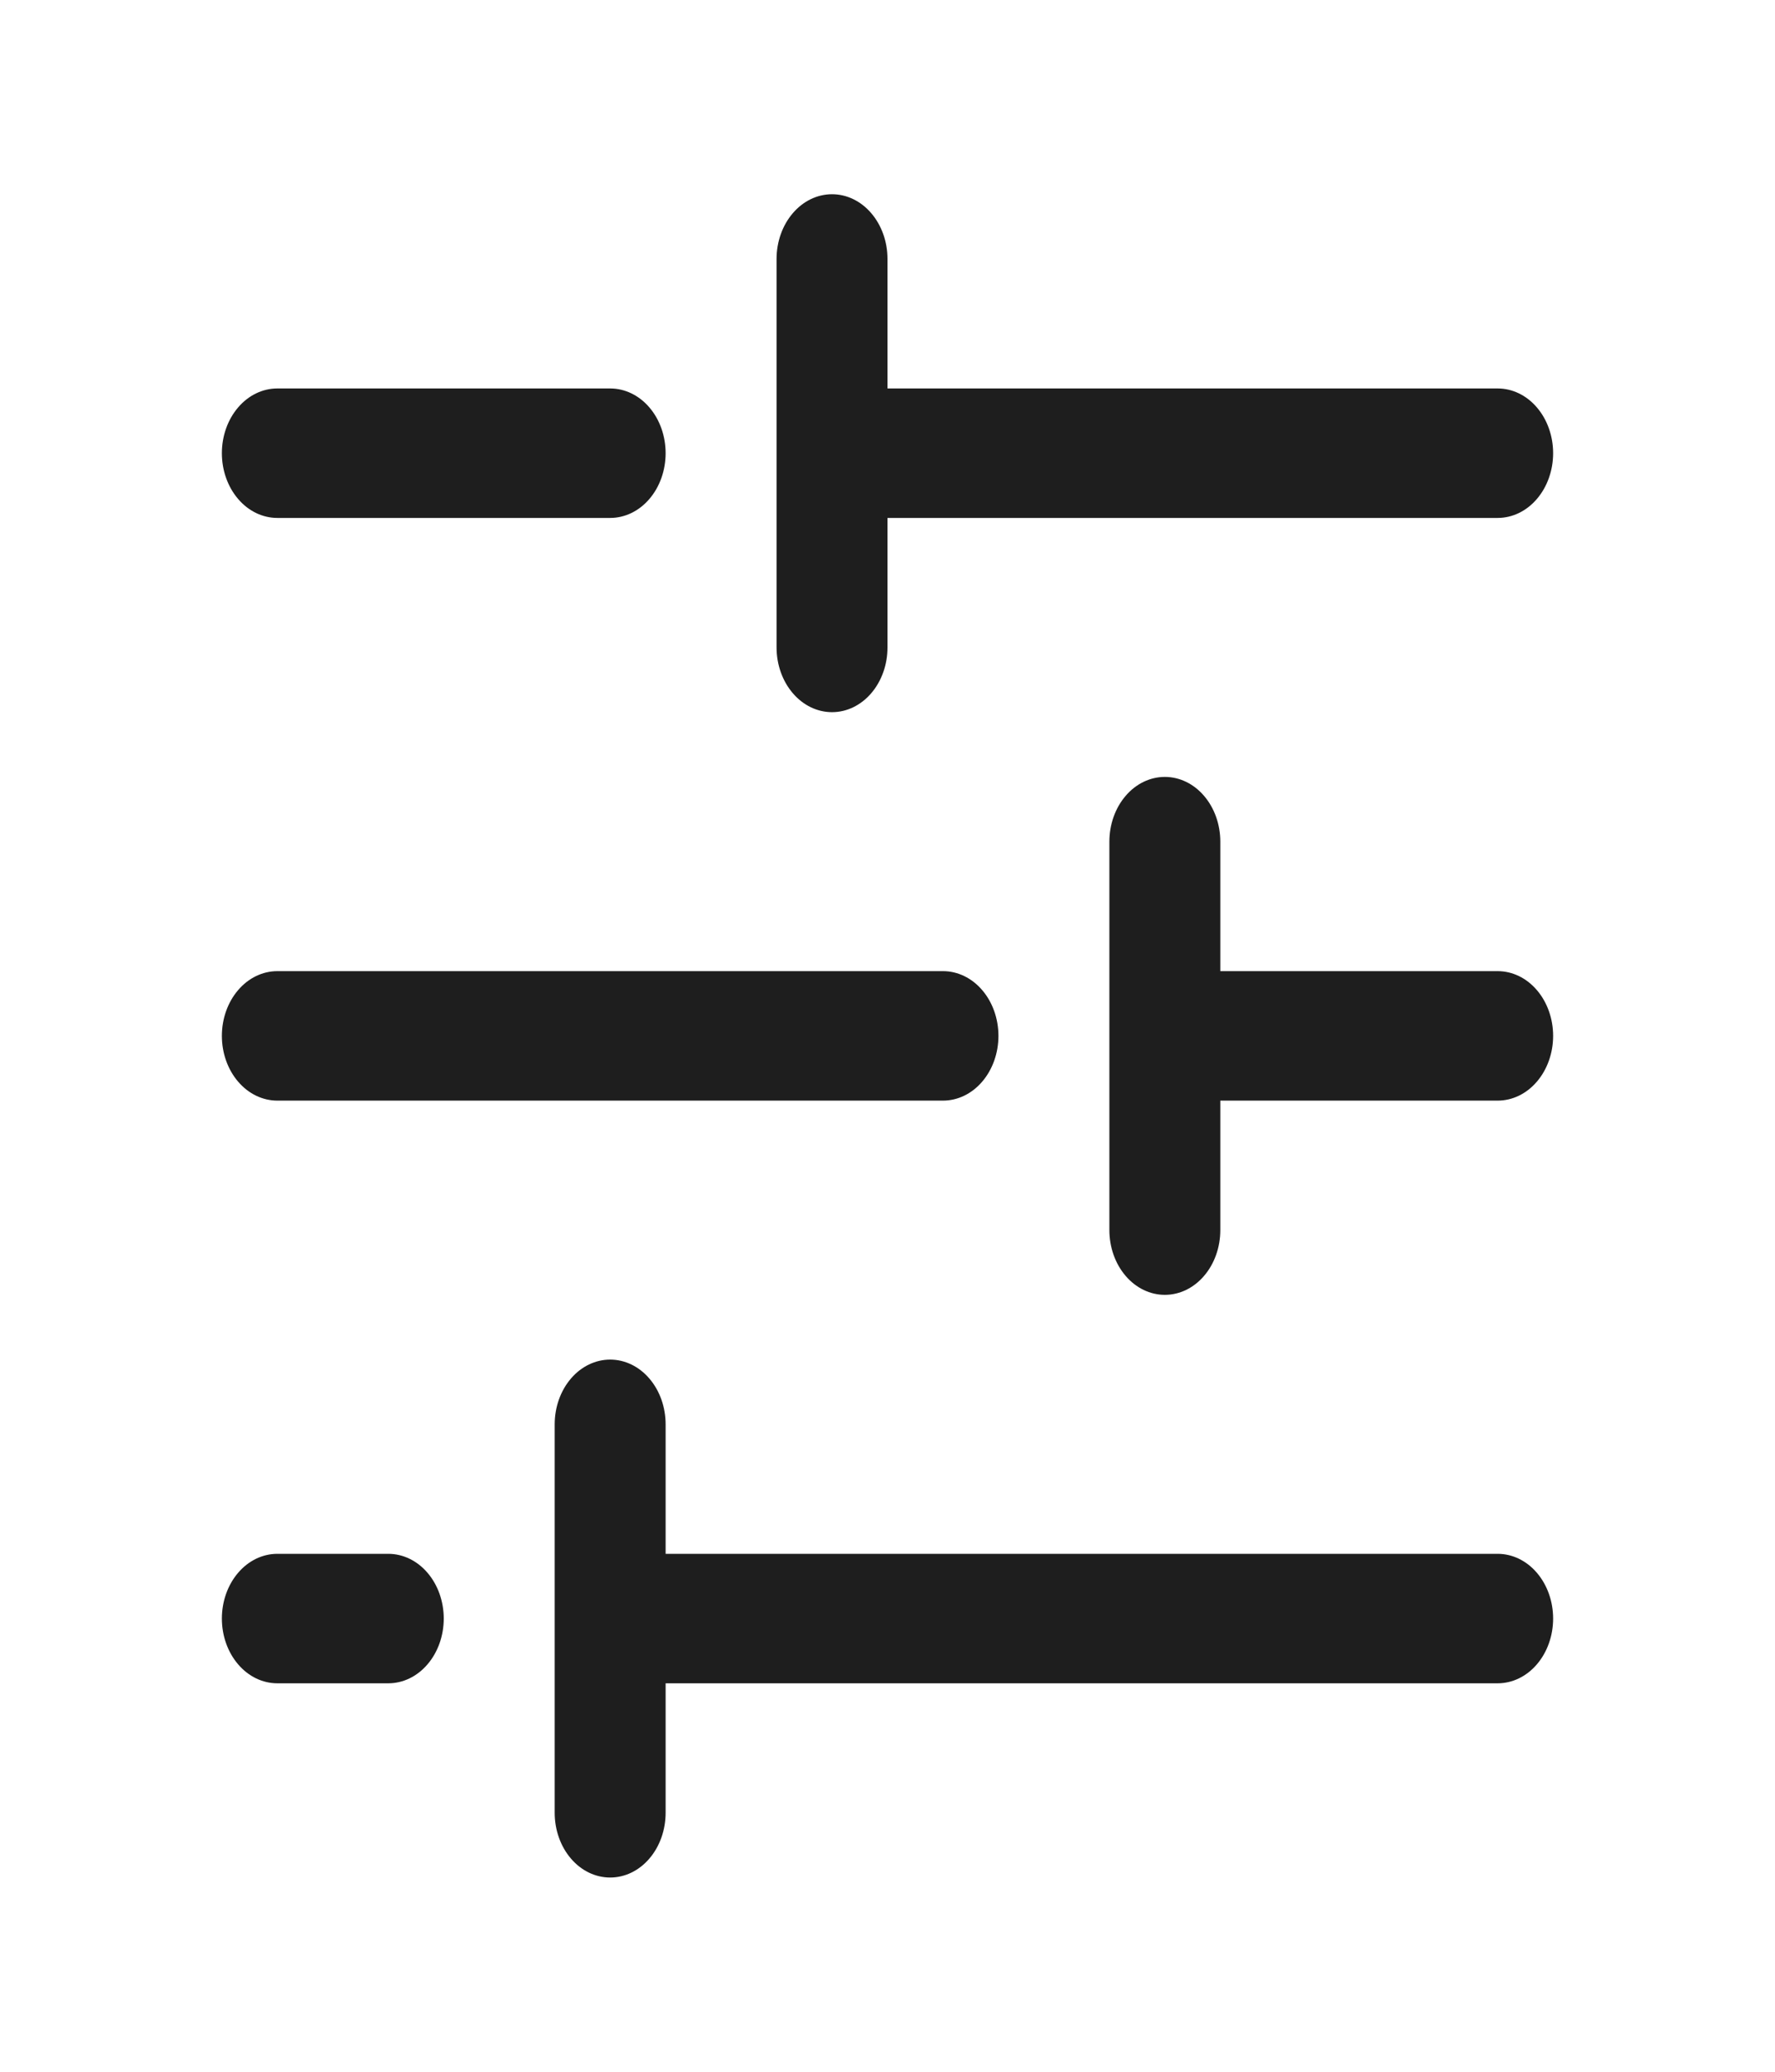 
<svg width="24" height="28" viewBox="0 0 24 28" fill="none" xmlns="http://www.w3.org/2000/svg">
<g clip-path="url(#clip0_255_4439)">
<path d="M13.5 14C13.5 13.768 13.421 13.545 13.28 13.381C13.14 13.217 12.949 13.125 12.75 13.125L3.75 13.125C3.551 13.125 3.36 13.217 3.22 13.381C3.079 13.545 3 13.768 3 14C3 14.232 3.079 14.455 3.22 14.619C3.36 14.783 3.551 14.875 3.75 14.875L12.75 14.875C12.949 14.875 13.14 14.783 13.28 14.619C13.421 14.455 13.5 14.232 13.5 14Z" fill="#1E1E1E"/>
<path d="M6 21.875C6 21.643 5.921 21.42 5.78 21.256C5.64 21.092 5.449 21 5.25 21L3.75 21C3.551 21 3.36 21.092 3.22 21.256C3.079 21.42 3 21.643 3 21.875C3 22.107 3.079 22.33 3.22 22.494C3.36 22.658 3.551 22.75 3.75 22.75L5.25 22.75C5.449 22.75 5.64 22.658 5.78 22.494C5.921 22.33 6 22.107 6 21.875Z" fill="#1E1E1E"/>
<path d="M9 24.5L9 22.75L20.25 22.75C20.449 22.75 20.64 22.658 20.78 22.494C20.921 22.33 21 22.107 21 21.875C21 21.643 20.921 21.42 20.78 21.256C20.64 21.092 20.449 21 20.25 21L9 21L9 19.25C9 19.018 8.921 18.795 8.78 18.631C8.64 18.467 8.449 18.375 8.25 18.375C8.051 18.375 7.86 18.467 7.72 18.631C7.579 18.795 7.5 19.018 7.5 19.25L7.5 24.5C7.5 24.732 7.579 24.955 7.72 25.119C7.86 25.283 8.051 25.375 8.25 25.375C8.449 25.375 8.64 25.283 8.78 25.119C8.921 24.955 9 24.732 9 24.5Z" fill="#1E1E1E"/>
<path d="M9 6.125C9 5.893 8.921 5.67 8.78 5.506C8.64 5.342 8.449 5.25 8.25 5.25L3.75 5.25C3.551 5.25 3.36 5.342 3.22 5.506C3.079 5.67 3 5.893 3 6.125C3 6.357 3.079 6.58 3.22 6.744C3.36 6.908 3.551 7 3.75 7L8.25 7C8.449 7 8.64 6.908 8.78 6.744C8.921 6.58 9 6.357 9 6.125Z" fill="#1E1E1E"/>
<path d="M12 8.75L12 7L20.25 7C20.449 7 20.64 6.908 20.78 6.744C20.921 6.58 21 6.357 21 6.125C21 5.893 20.921 5.67 20.78 5.506C20.64 5.342 20.449 5.25 20.25 5.25L12 5.25L12 3.5C12 3.268 11.921 3.045 11.78 2.881C11.64 2.717 11.449 2.625 11.25 2.625C11.051 2.625 10.86 2.717 10.72 2.881C10.579 3.045 10.5 3.268 10.5 3.5L10.5 8.75C10.5 8.982 10.579 9.205 10.72 9.369C10.86 9.533 11.051 9.625 11.25 9.625C11.449 9.625 11.64 9.533 11.78 9.369C11.921 9.205 12 8.982 12 8.75Z" fill="#1E1E1E"/>
<path d="M16.5 16.625L16.5 14.875L20.25 14.875C20.449 14.875 20.64 14.783 20.78 14.619C20.921 14.455 21 14.232 21 14C21 13.768 20.921 13.545 20.78 13.381C20.64 13.217 20.449 13.125 20.25 13.125L16.5 13.125L16.5 11.375C16.5 11.143 16.421 10.92 16.28 10.756C16.14 10.592 15.949 10.5 15.75 10.5C15.551 10.5 15.36 10.592 15.22 10.756C15.079 10.92 15 11.143 15 11.375L15 16.625C15 16.857 15.079 17.08 15.22 17.244C15.36 17.408 15.551 17.5 15.75 17.5C15.949 17.5 16.14 17.408 16.28 17.244C16.421 17.08 16.5 16.857 16.5 16.625Z" fill="#1E1E1E"/>
</g>
<defs>
<clipPath id="clip0_255_4439">
<rect width="28" height="24" fill="white" transform="translate(24) rotate(90)"/>
</clipPath>
</defs>
</svg>